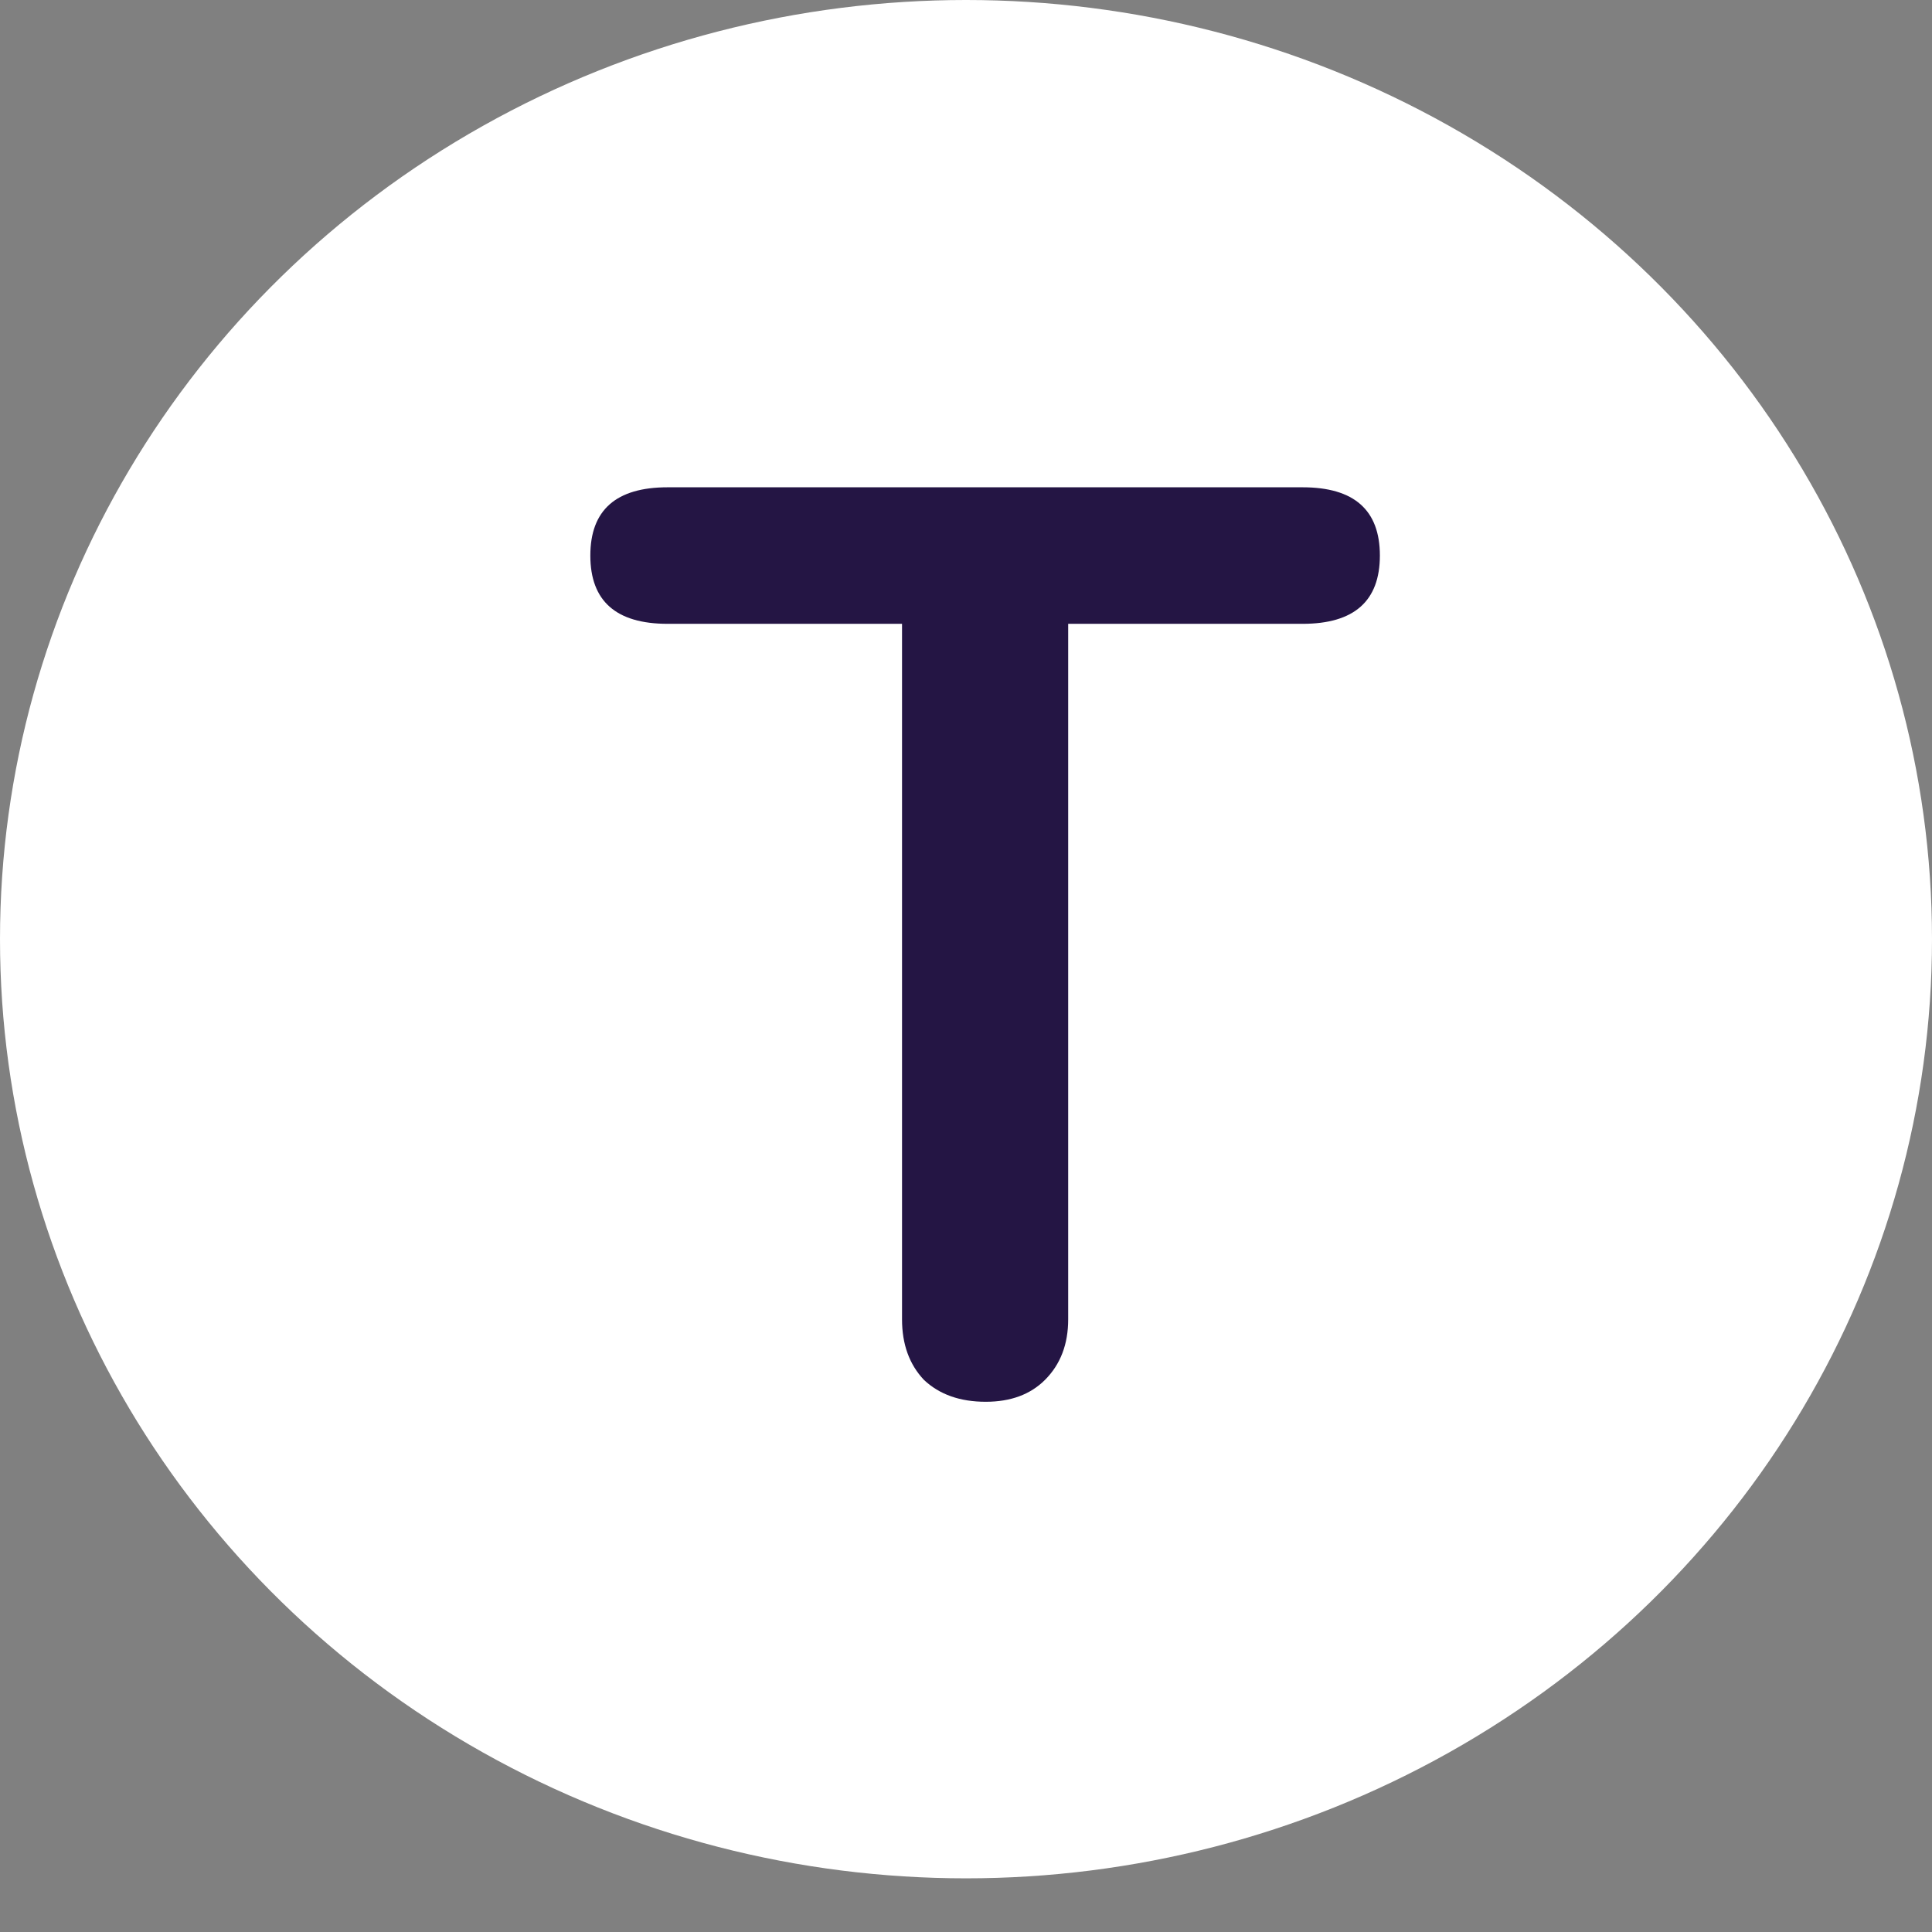 <svg  viewBox="0 0 36 36" fill="none" xmlns="http://www.w3.org/2000/svg">
<rect x="0" y="0" width="36" height="36" fill="#808080" stroke="none"/>
<ellipse cx="18" cy="17.5" rx="18" ry="17.5" fill="white"/>
<path d="M18.368 26.12C17.888 26.12 17.504 25.984 17.216 25.712C16.944 25.424 16.808 25.048 16.808 24.584V11.624H12.44C11.48 11.624 11 11.2 11 10.352C11 9.504 11.48 9.08 12.44 9.08H24.272C25.232 9.08 25.712 9.504 25.712 10.352C25.712 11.2 25.232 11.624 24.272 11.624H19.904V24.584C19.904 25.048 19.76 25.424 19.472 25.712C19.2 25.984 18.832 26.12 18.368 26.12Z" fill="#241544"/>
</svg>
